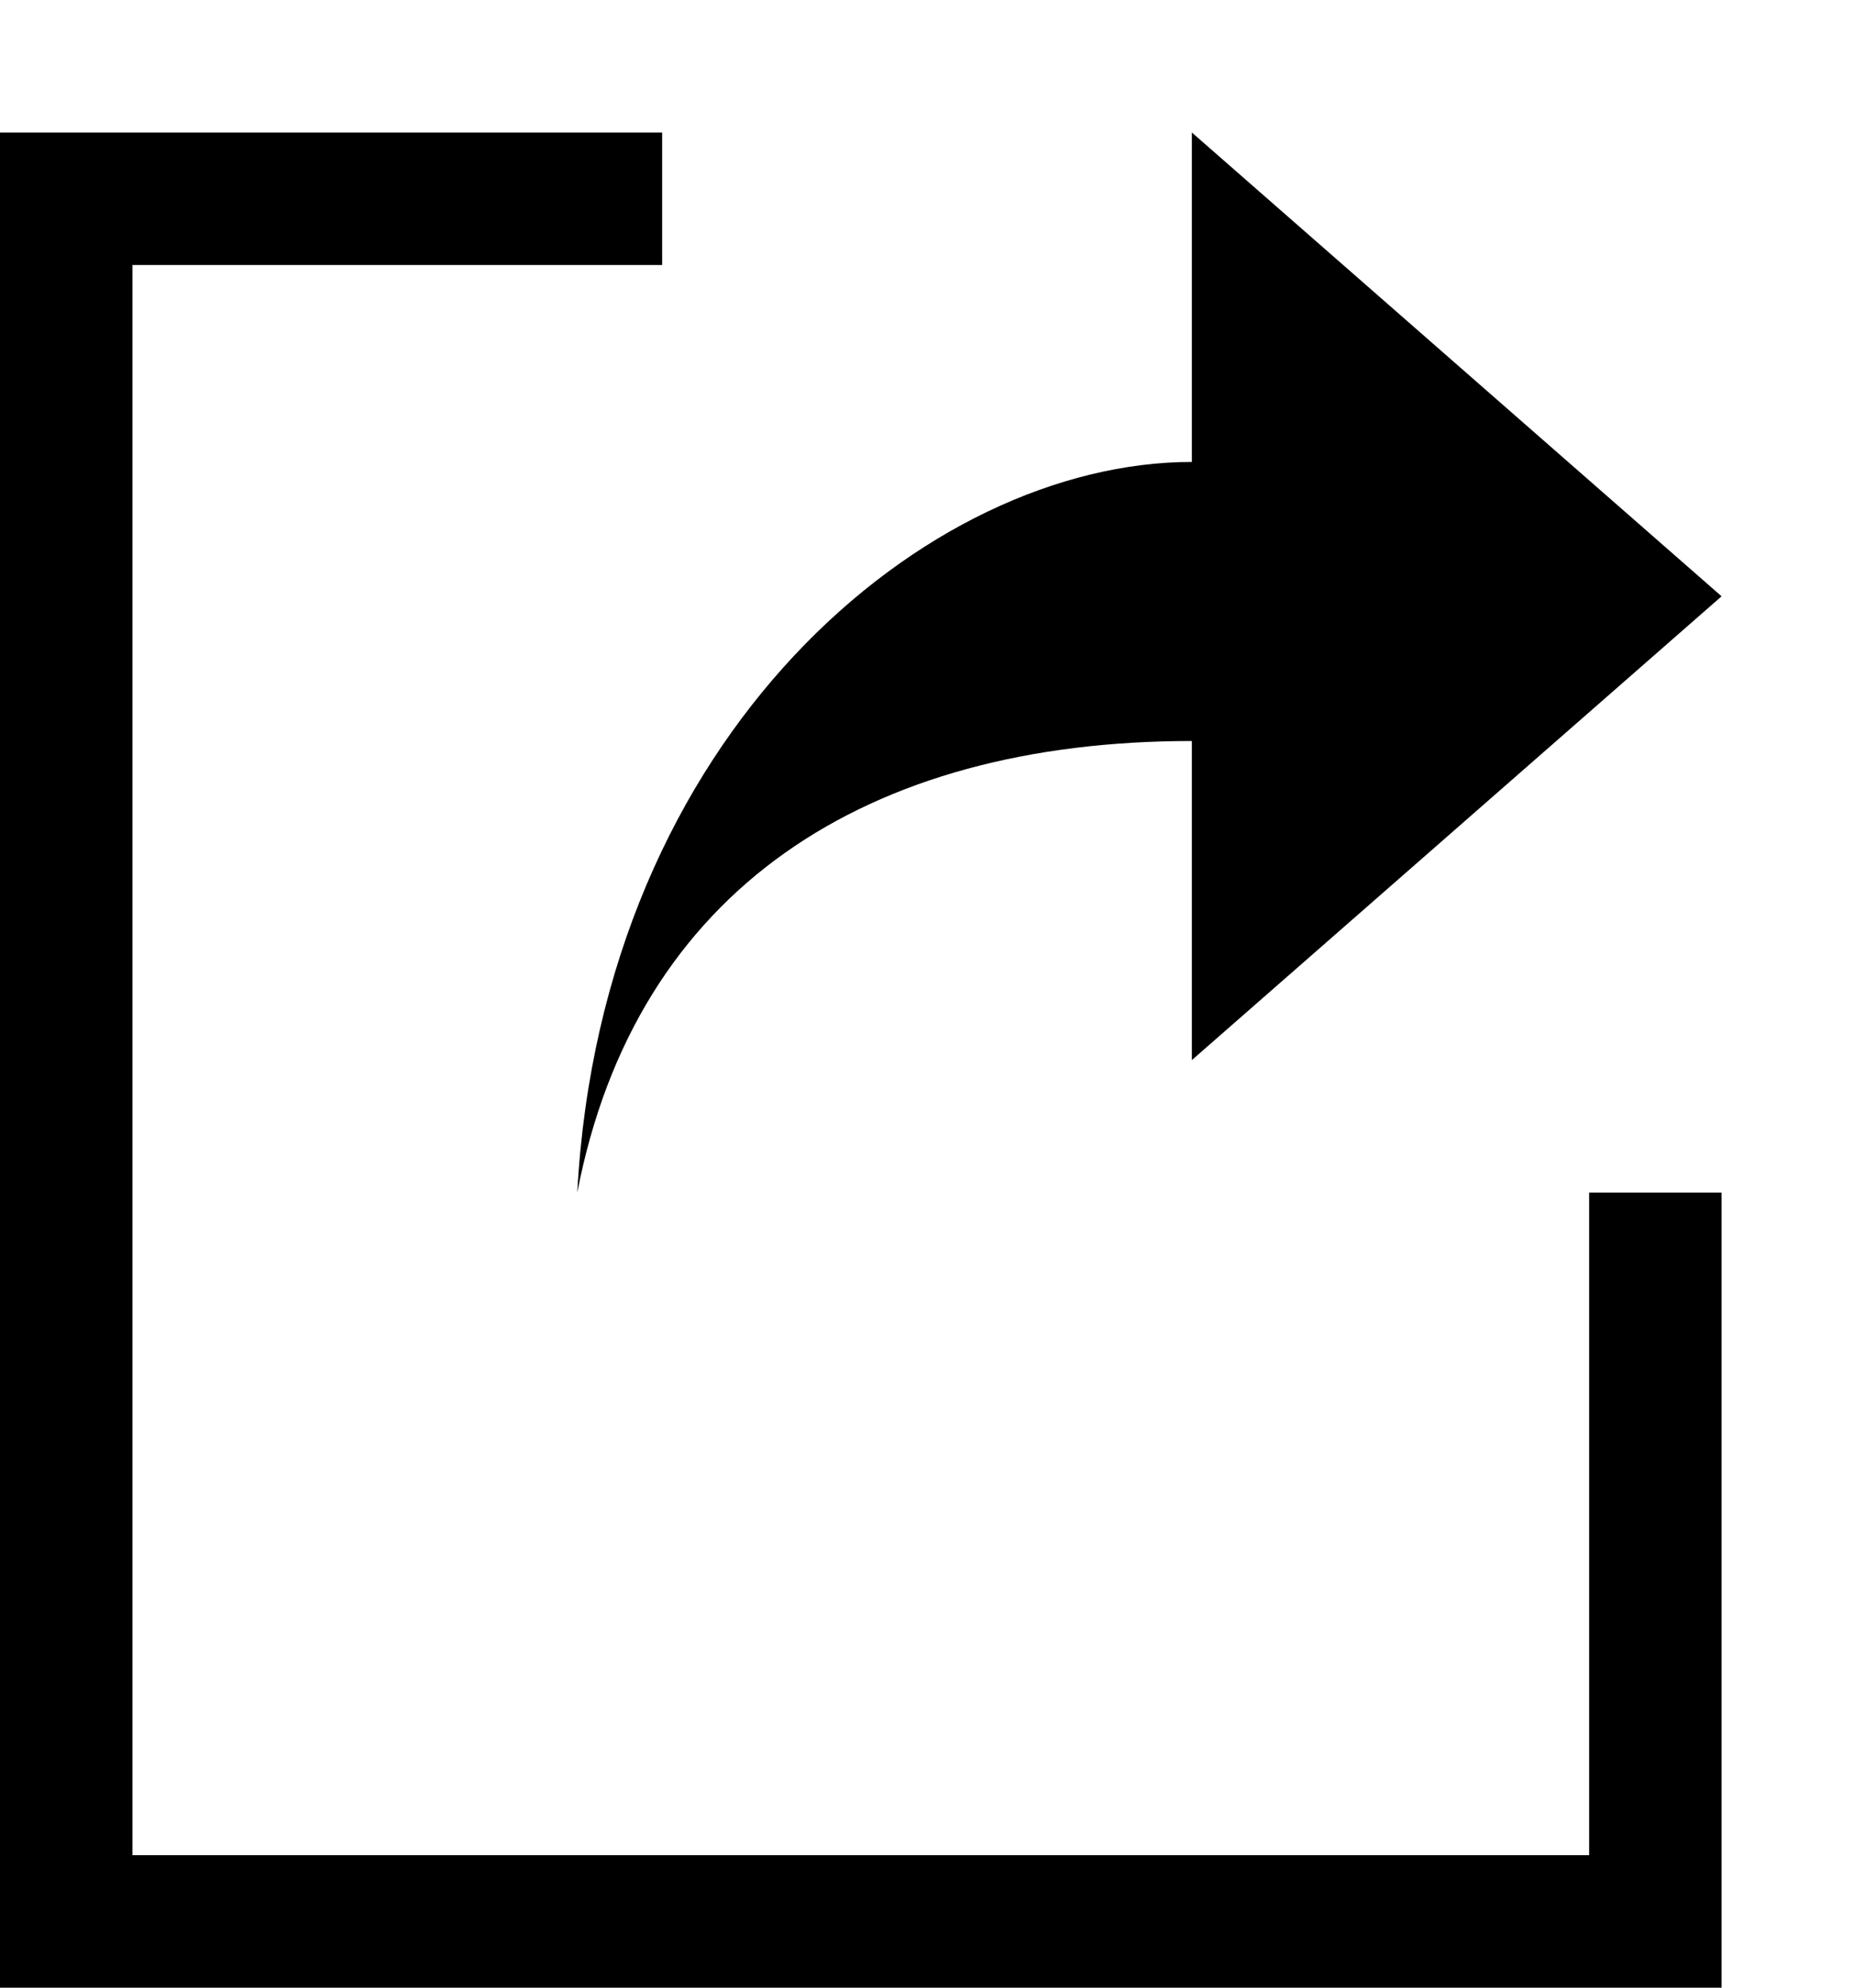 <svg xmlns="http://www.w3.org/2000/svg" viewBox="0 0 14 15" enable-background="new 0 0 14 15"><path d="M9,5.592V8l4-3.5L9,1v2.486
					C7,3.486,4.545,5.539,4.359,9C4.802,6.708,6.55,5.592,9,5.592z M12,14H1V2h4V1H0v14h13V9h-1V14z" fill-rule="evenodd"/></svg>